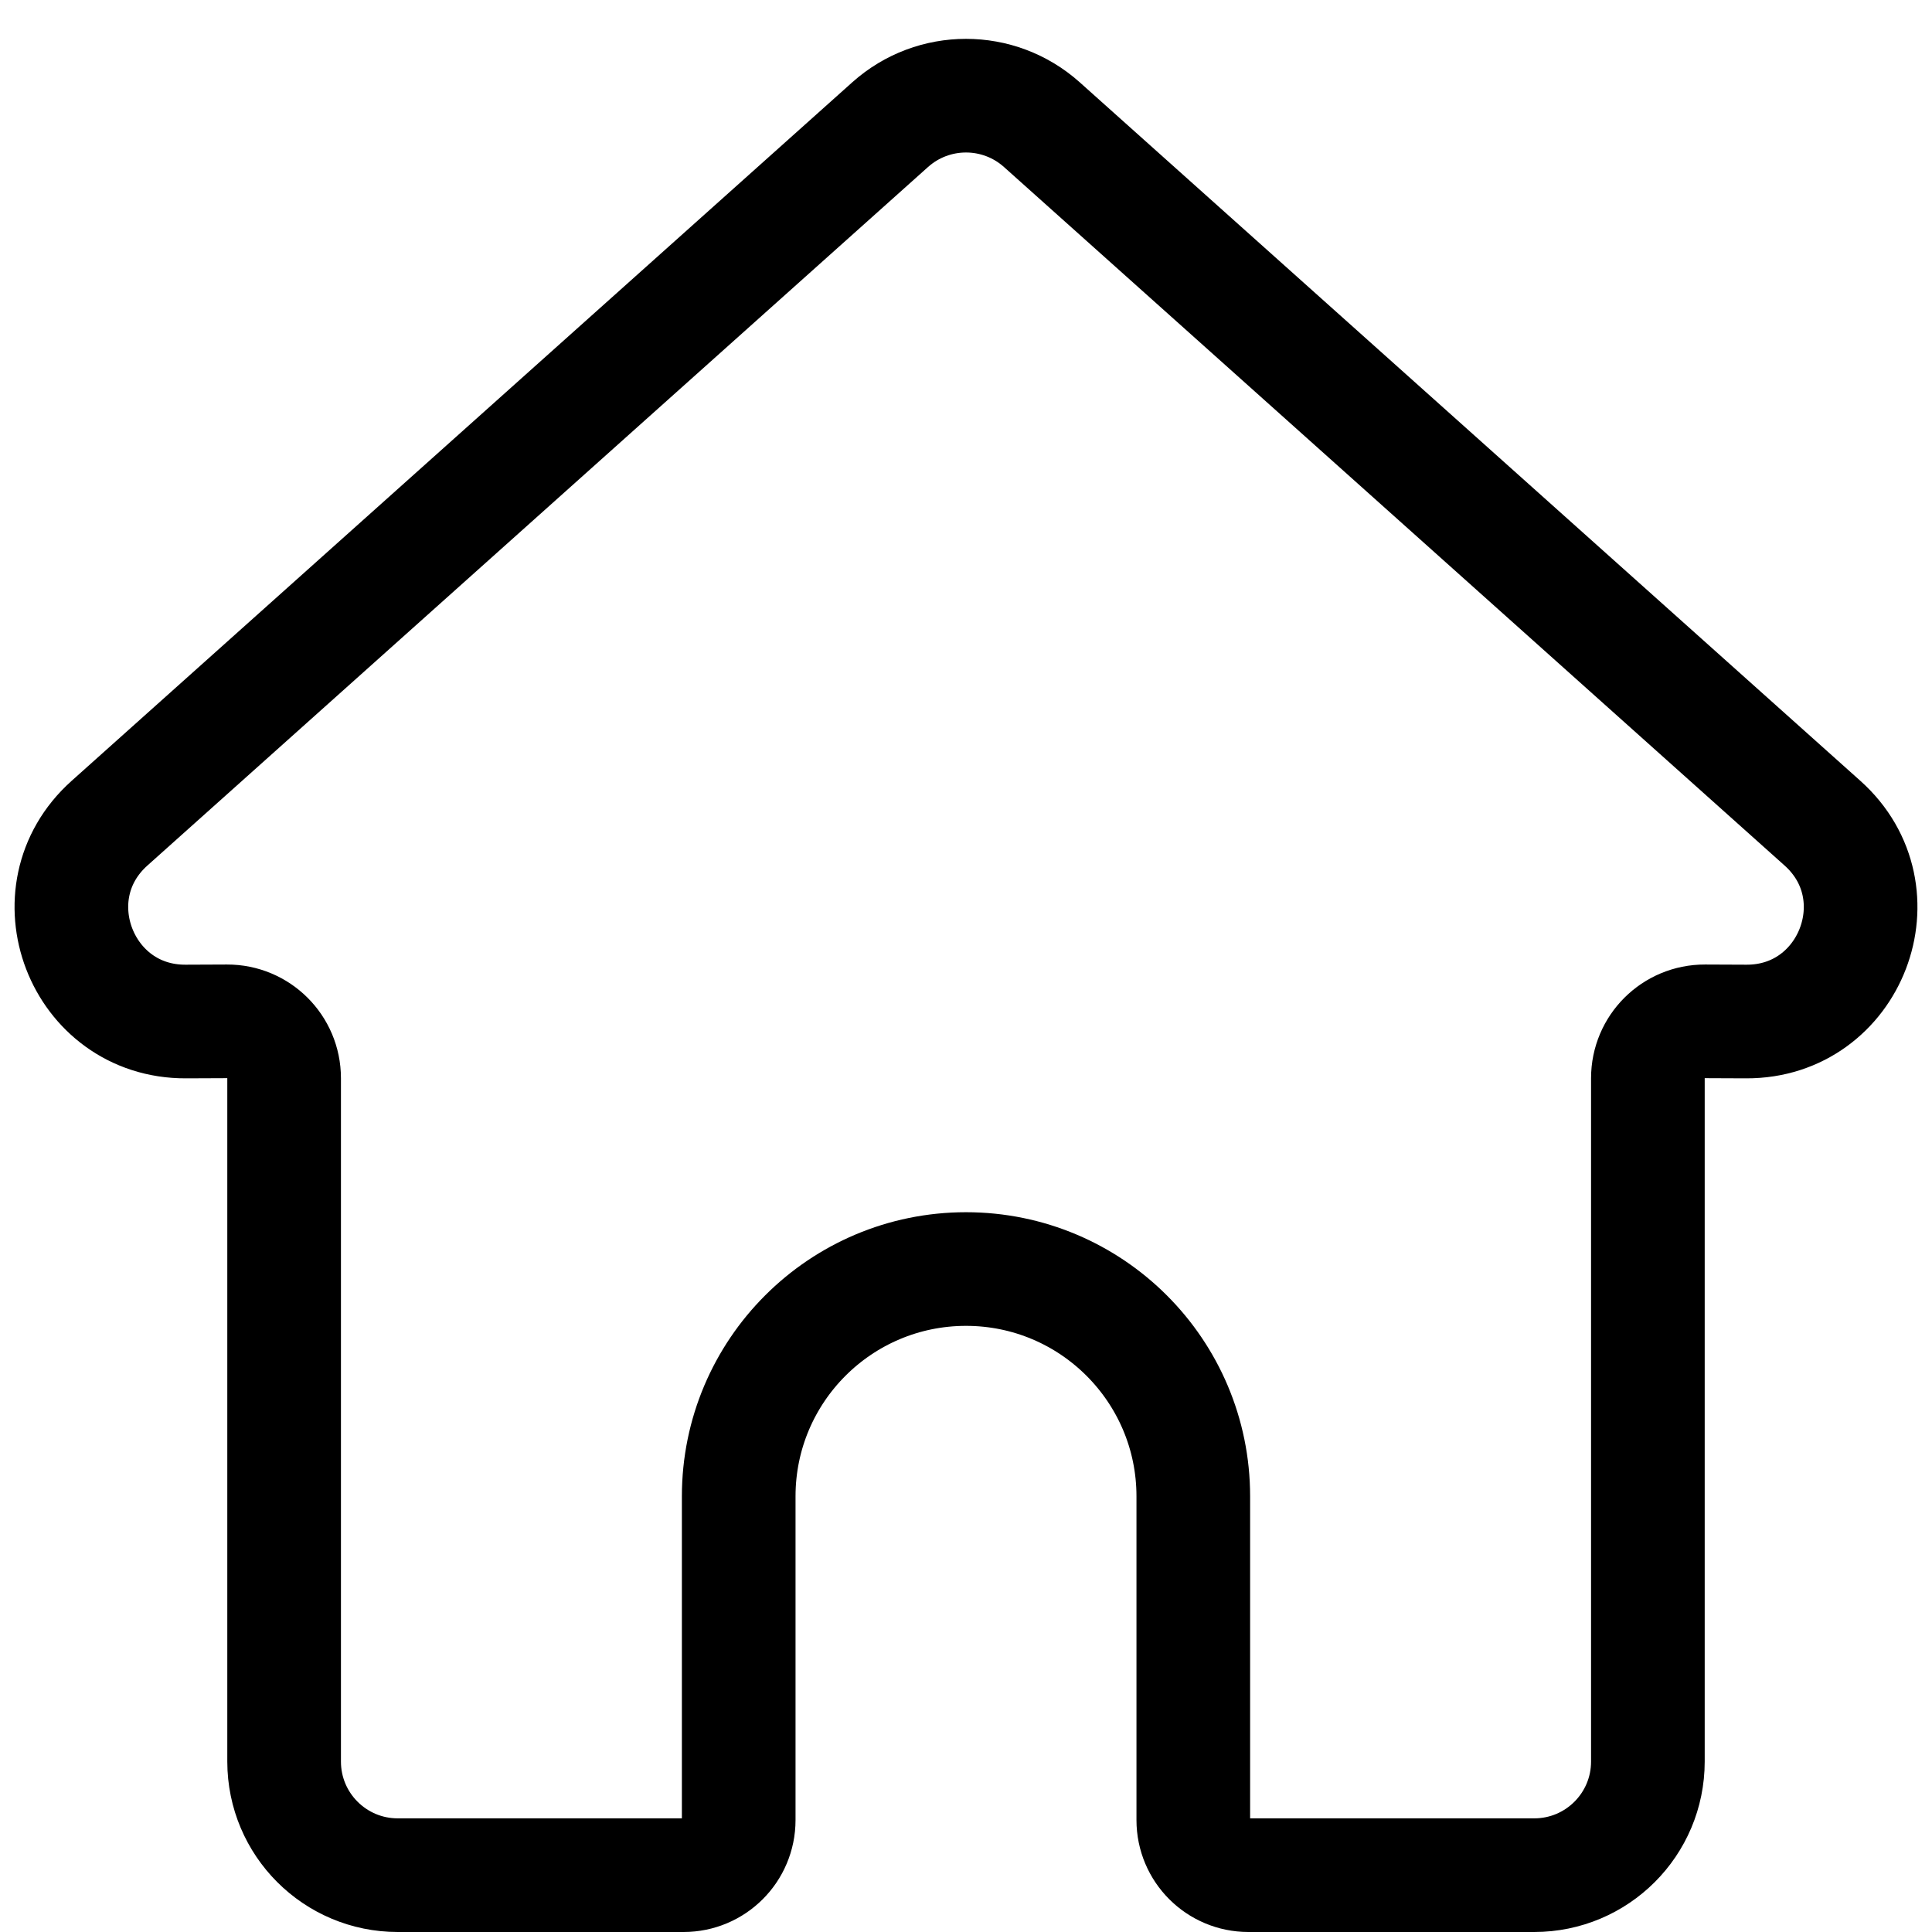 <svg width="34" height="34" viewBox="0 0 34 34" fill="none" xmlns="http://www.w3.org/2000/svg">
<path d="M15.666 2.193L1.927 14.487C0.555 15.714 1.429 17.985 3.269 17.977L3.996 17.974C4.55 17.972 5 18.42 5 18.974V31C5 32.105 5.895 33 7 33H12.03C12.566 33 13 32.566 13 32.03V26.333C13 24.124 14.791 22.333 17 22.333C19.209 22.333 21 24.124 21 26.333V32.03C21 32.566 21.434 33 21.97 33H27C28.105 33 29 32.105 29 31V18.974C29 18.42 29.45 17.972 30.004 17.974L30.731 17.977C32.571 17.985 33.445 15.714 32.073 14.487L18.334 2.193C17.574 1.514 16.426 1.514 15.666 2.193Z" stroke="black" stroke-width="2" stroke-linecap="round"/>
</svg>
